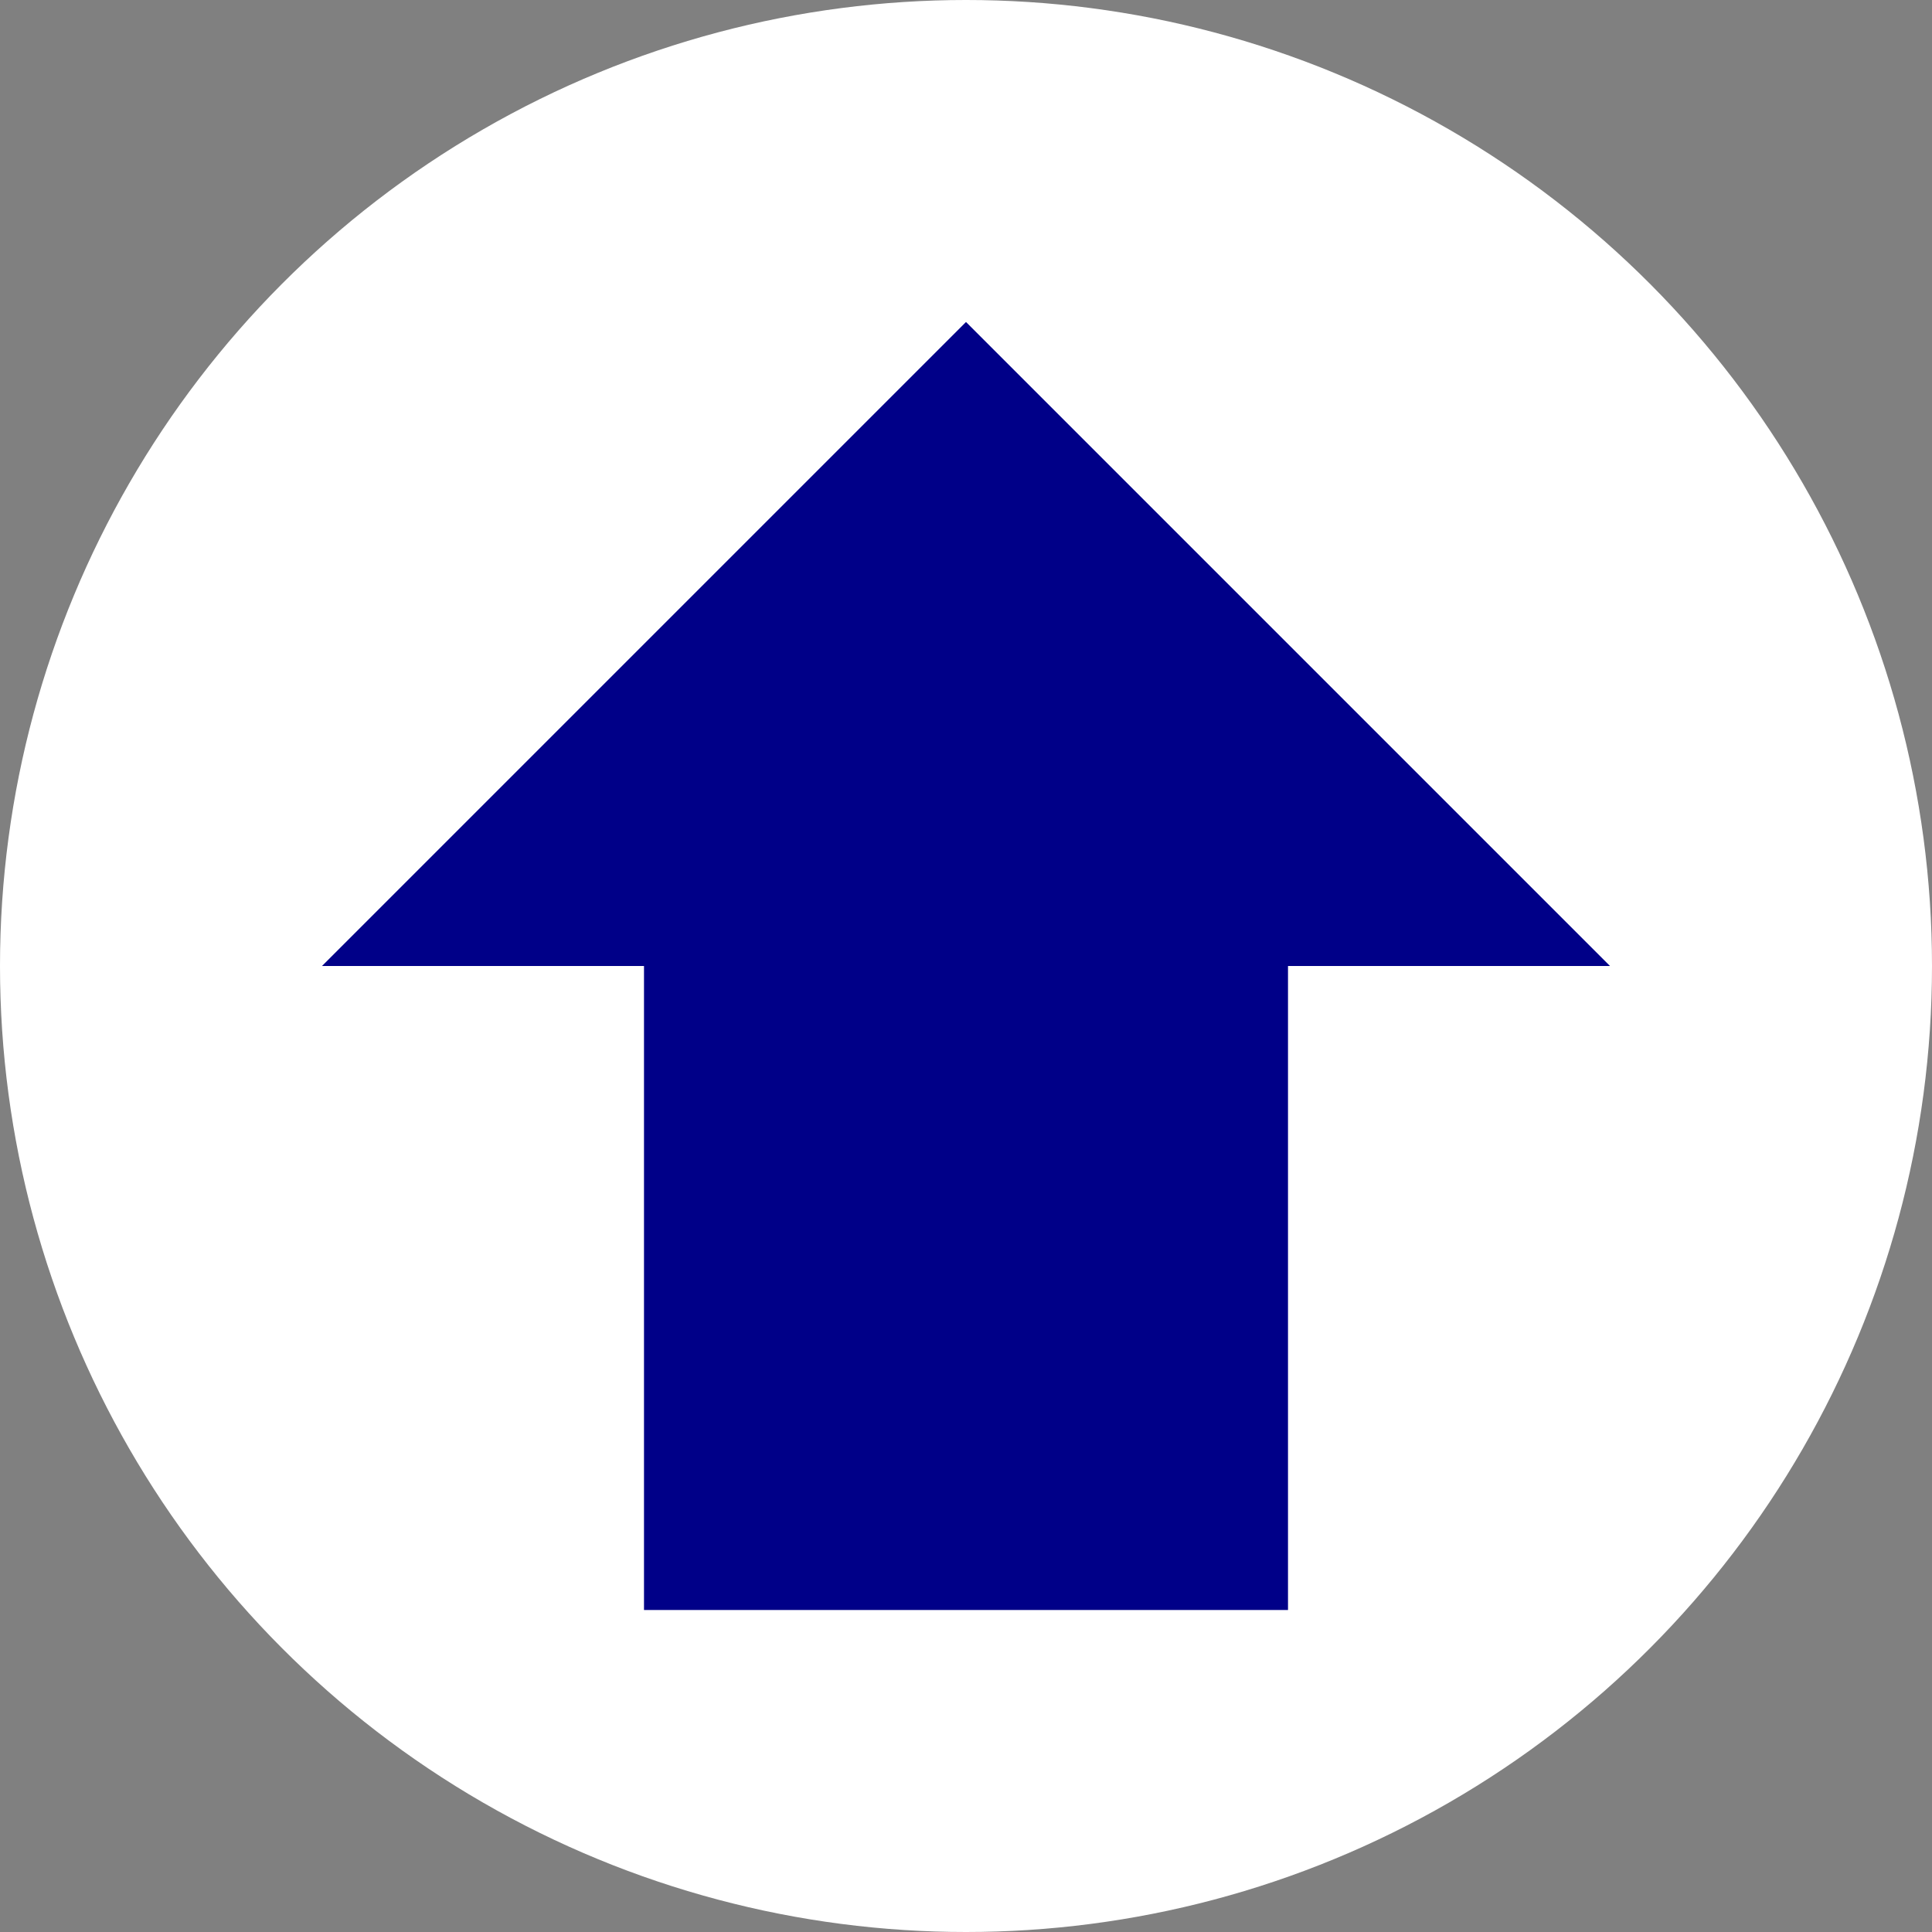 <svg xmlns="http://www.w3.org/2000/svg" width="6cm" height="6cm" viewBox="0 0 6 6"><rect x="0" y="0" width="6" height="6" fill="#808080" stroke="none"/><circle cx="3" cy="3" r="3" fill="#fff"/><path fill="#008" d="M2 3H1l2-2 2 2H4v2H2z"/></svg>